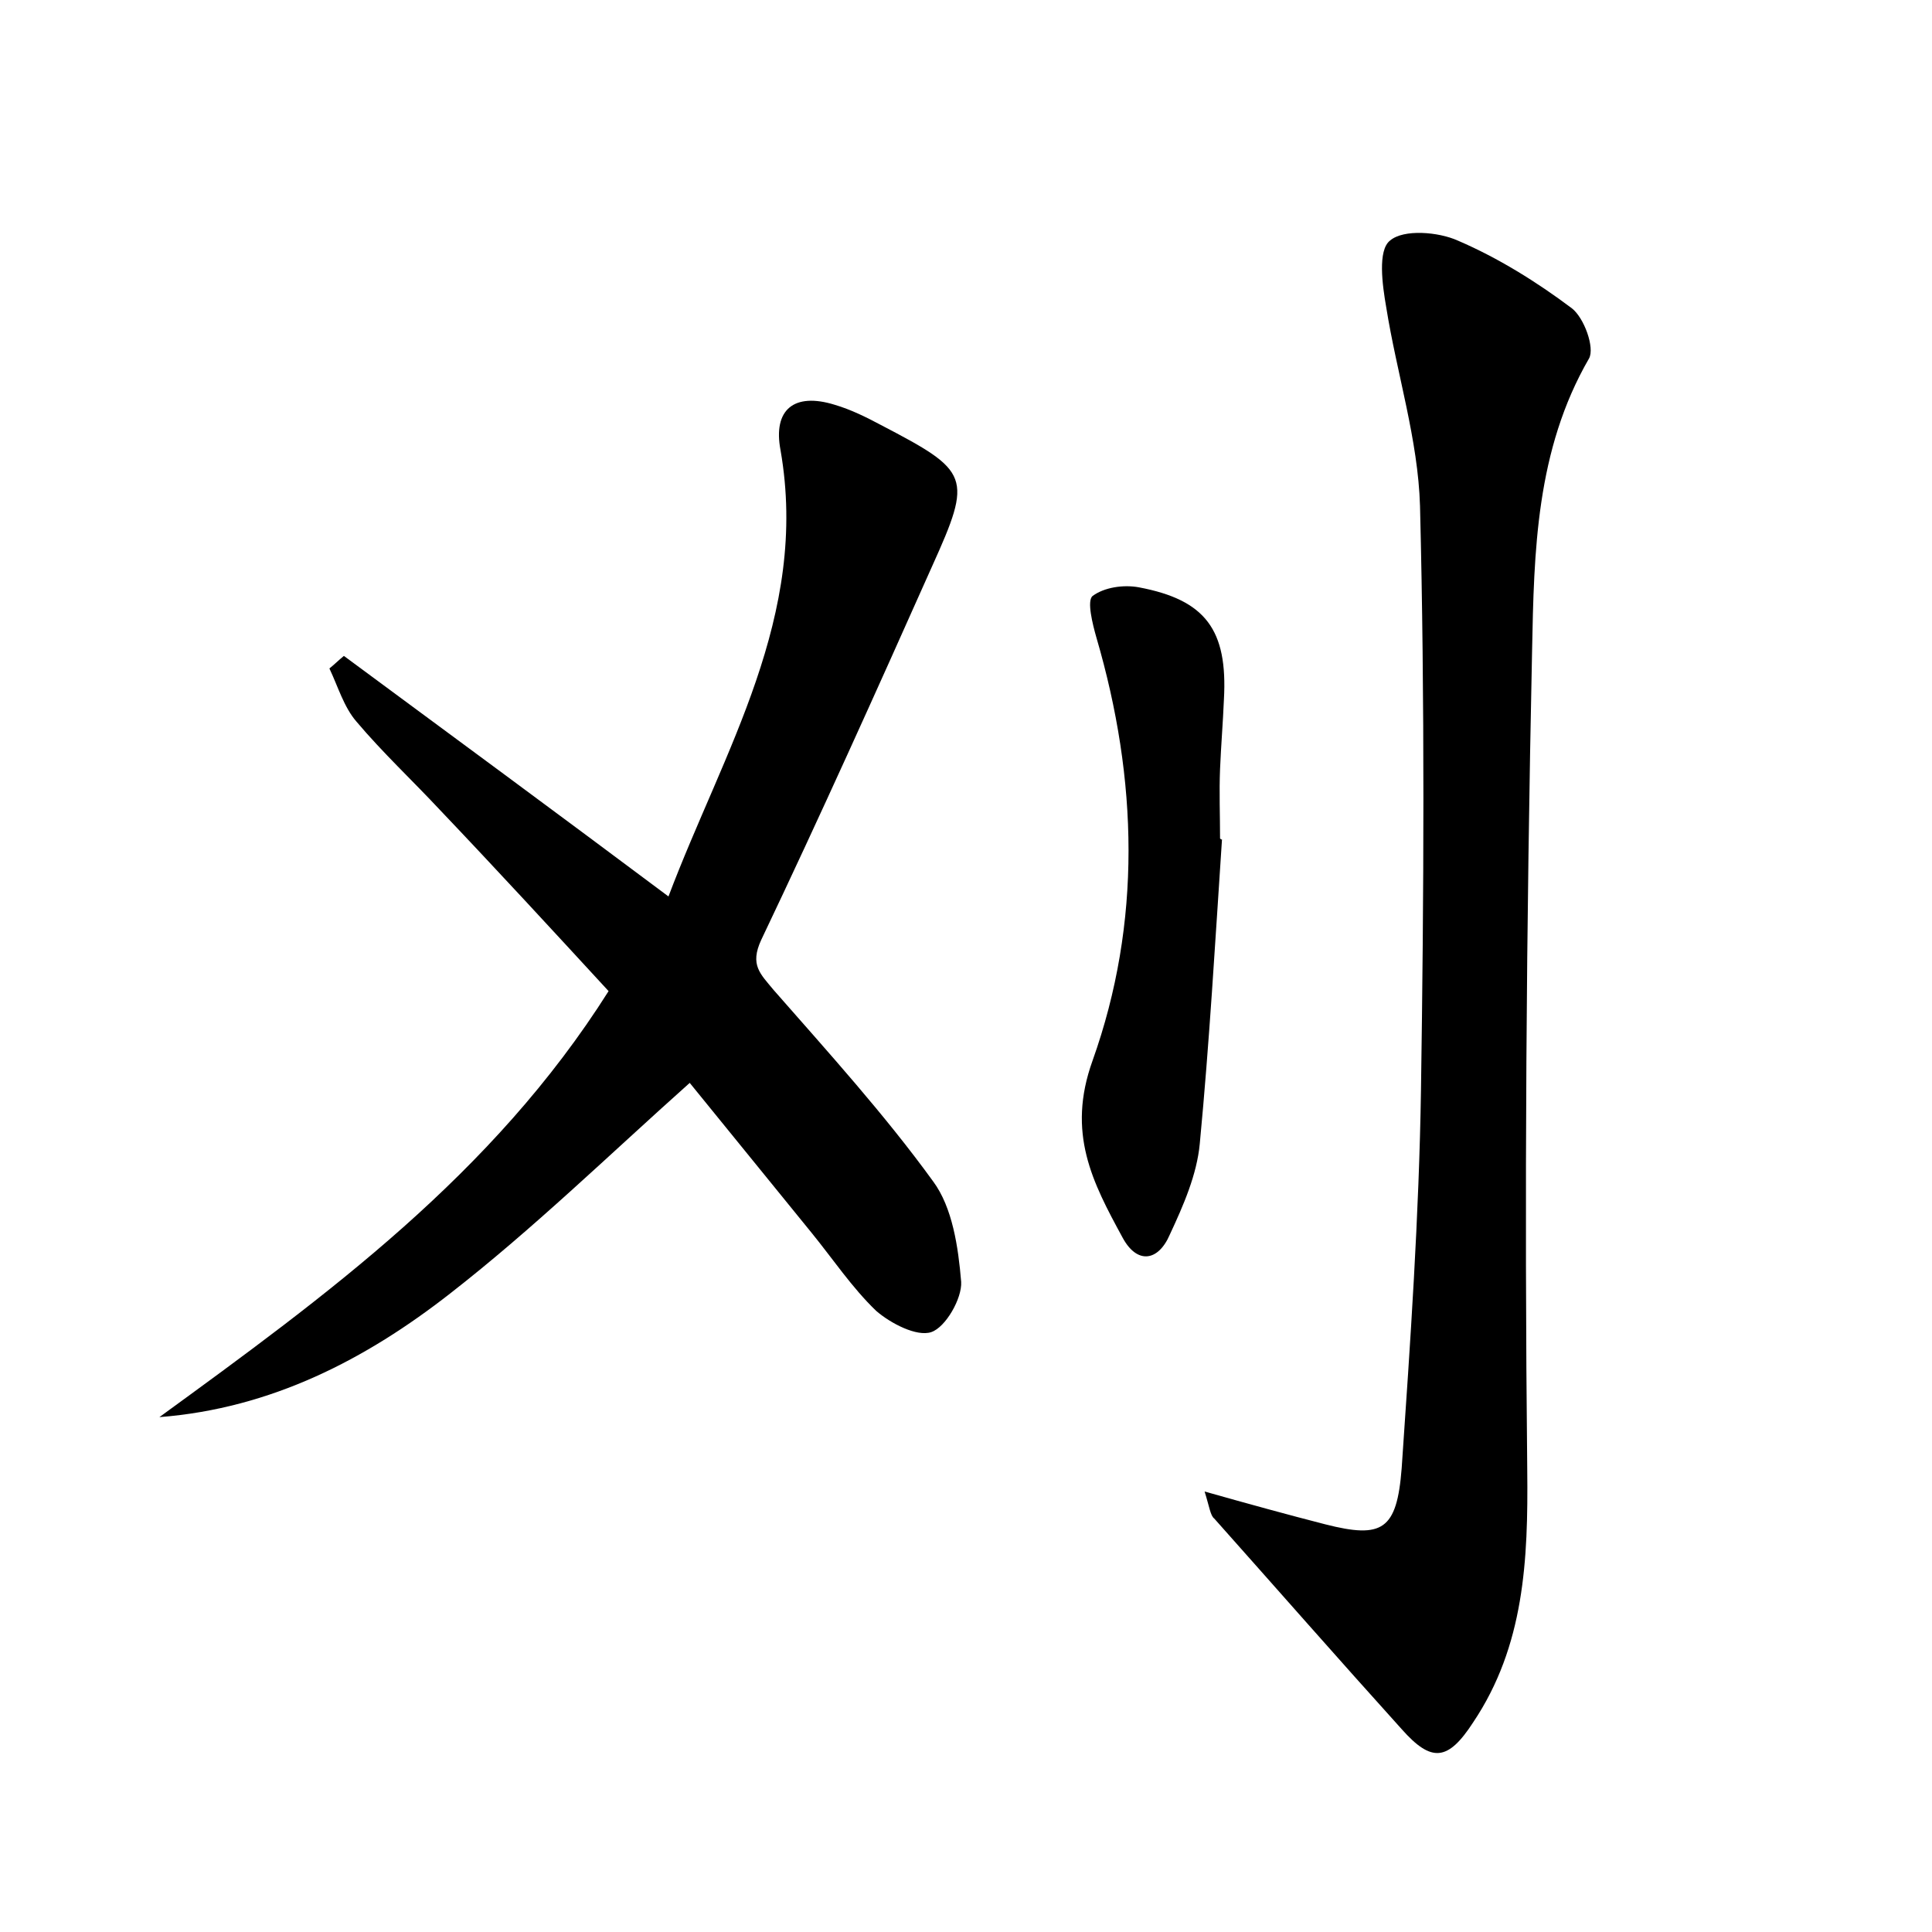 <?xml version="1.0" encoding="utf-8"?>
<!-- Generator: Adobe Illustrator 22.0.0, SVG Export Plug-In . SVG Version: 6.00 Build 0)  -->
<svg version="1.1" id="图层_1" xmlns="http://www.w3.org/2000/svg" xmlns:xlink="http://www.w3.org/1999/xlink" x="0px" y="0px"
	 viewBox="0 0 200 200" style="enable-background:new 0 0 200 200;" xml:space="preserve">
<style type="text/css">
	.st0{fill:#FFFFFF;}
</style>
<g>
	
	<path d="M69.2,92.8c5.7-15.1,14.6-29,11.6-46.2c-0.8-4.2,1.4-6,5.6-4.7c1.7,0.5,3.3,1.3,4.8,2.1c9.2,4.8,9.5,5.3,5.3,14.6
		c-5.8,13-11.6,25.9-17.7,38.7c-1.2,2.6-0.1,3.5,1.3,5.2c5.7,6.5,11.5,12.9,16.5,19.8c2,2.7,2.6,6.8,2.9,10.4
		c0.1,1.7-1.6,4.7-3.1,5.2c-1.5,0.5-4.2-0.9-5.7-2.2c-2.5-2.4-4.5-5.4-6.7-8.1c-4.3-5.3-8.7-10.7-12.6-15.5
		c-8.4,7.5-16.2,15.1-24.8,21.8c-8.7,6.8-18.5,11.9-30.1,12.8C33.8,134.1,51,121.6,63,102.6C57.2,96.3,51.4,90,45.5,83.8
		c-2.8-3-5.9-5.9-8.6-9.1c-1.3-1.5-1.9-3.6-2.8-5.5c0.5-0.4,1-0.9,1.5-1.3C46.7,76.1,57.7,84.2,69.2,92.8z"/>
	<path d="M124.7,154.4c4.6,1.3,8.6,2.4,12.5,3.4c5.9,1.5,7.4,0.6,7.9-5.8c0.9-13.1,1.8-26.1,2-39.2c0.3-20.1,0.4-40.3-0.1-60.4
		c-0.2-6.9-2.4-13.7-3.5-20.6c-0.4-2.3-0.9-5.9,0.4-6.9c1.4-1.2,5-0.9,7,0c4.2,1.8,8.2,4.3,11.8,7c1.3,1,2.4,4.1,1.8,5.2
		c-5.5,9.5-5.7,20-5.9,30.3c-0.6,28.3-0.8,56.6-0.5,84.8c0.1,9.3-0.3,18.2-5.6,26.1c-2.6,4-4.3,4.2-7.4,0.7
		c-6.5-7.2-12.9-14.5-19.4-21.8C125.3,156.9,125.2,156,124.7,154.4z"/>
	<path d="M126.5,86.9c-0.7,10.5-1.3,21-2.3,31.5c-0.3,3.2-1.7,6.4-3.1,9.4c-1.2,2.8-3.4,3.1-4.9,0.3c-3.1-5.7-5.8-10.8-3.1-18.3
		c5.1-14.3,4.7-29.1,0.4-43.8c-0.4-1.4-1-3.8-0.4-4.3c1.2-0.9,3.2-1.2,4.8-0.9c6.9,1.3,9.2,4.4,8.8,11.6c-0.1,2.4-0.3,4.8-0.4,7.2
		c-0.1,2.4,0,4.8,0,7.2C126.4,86.9,126.4,86.9,126.5,86.9z"/>
</g>
</svg>
